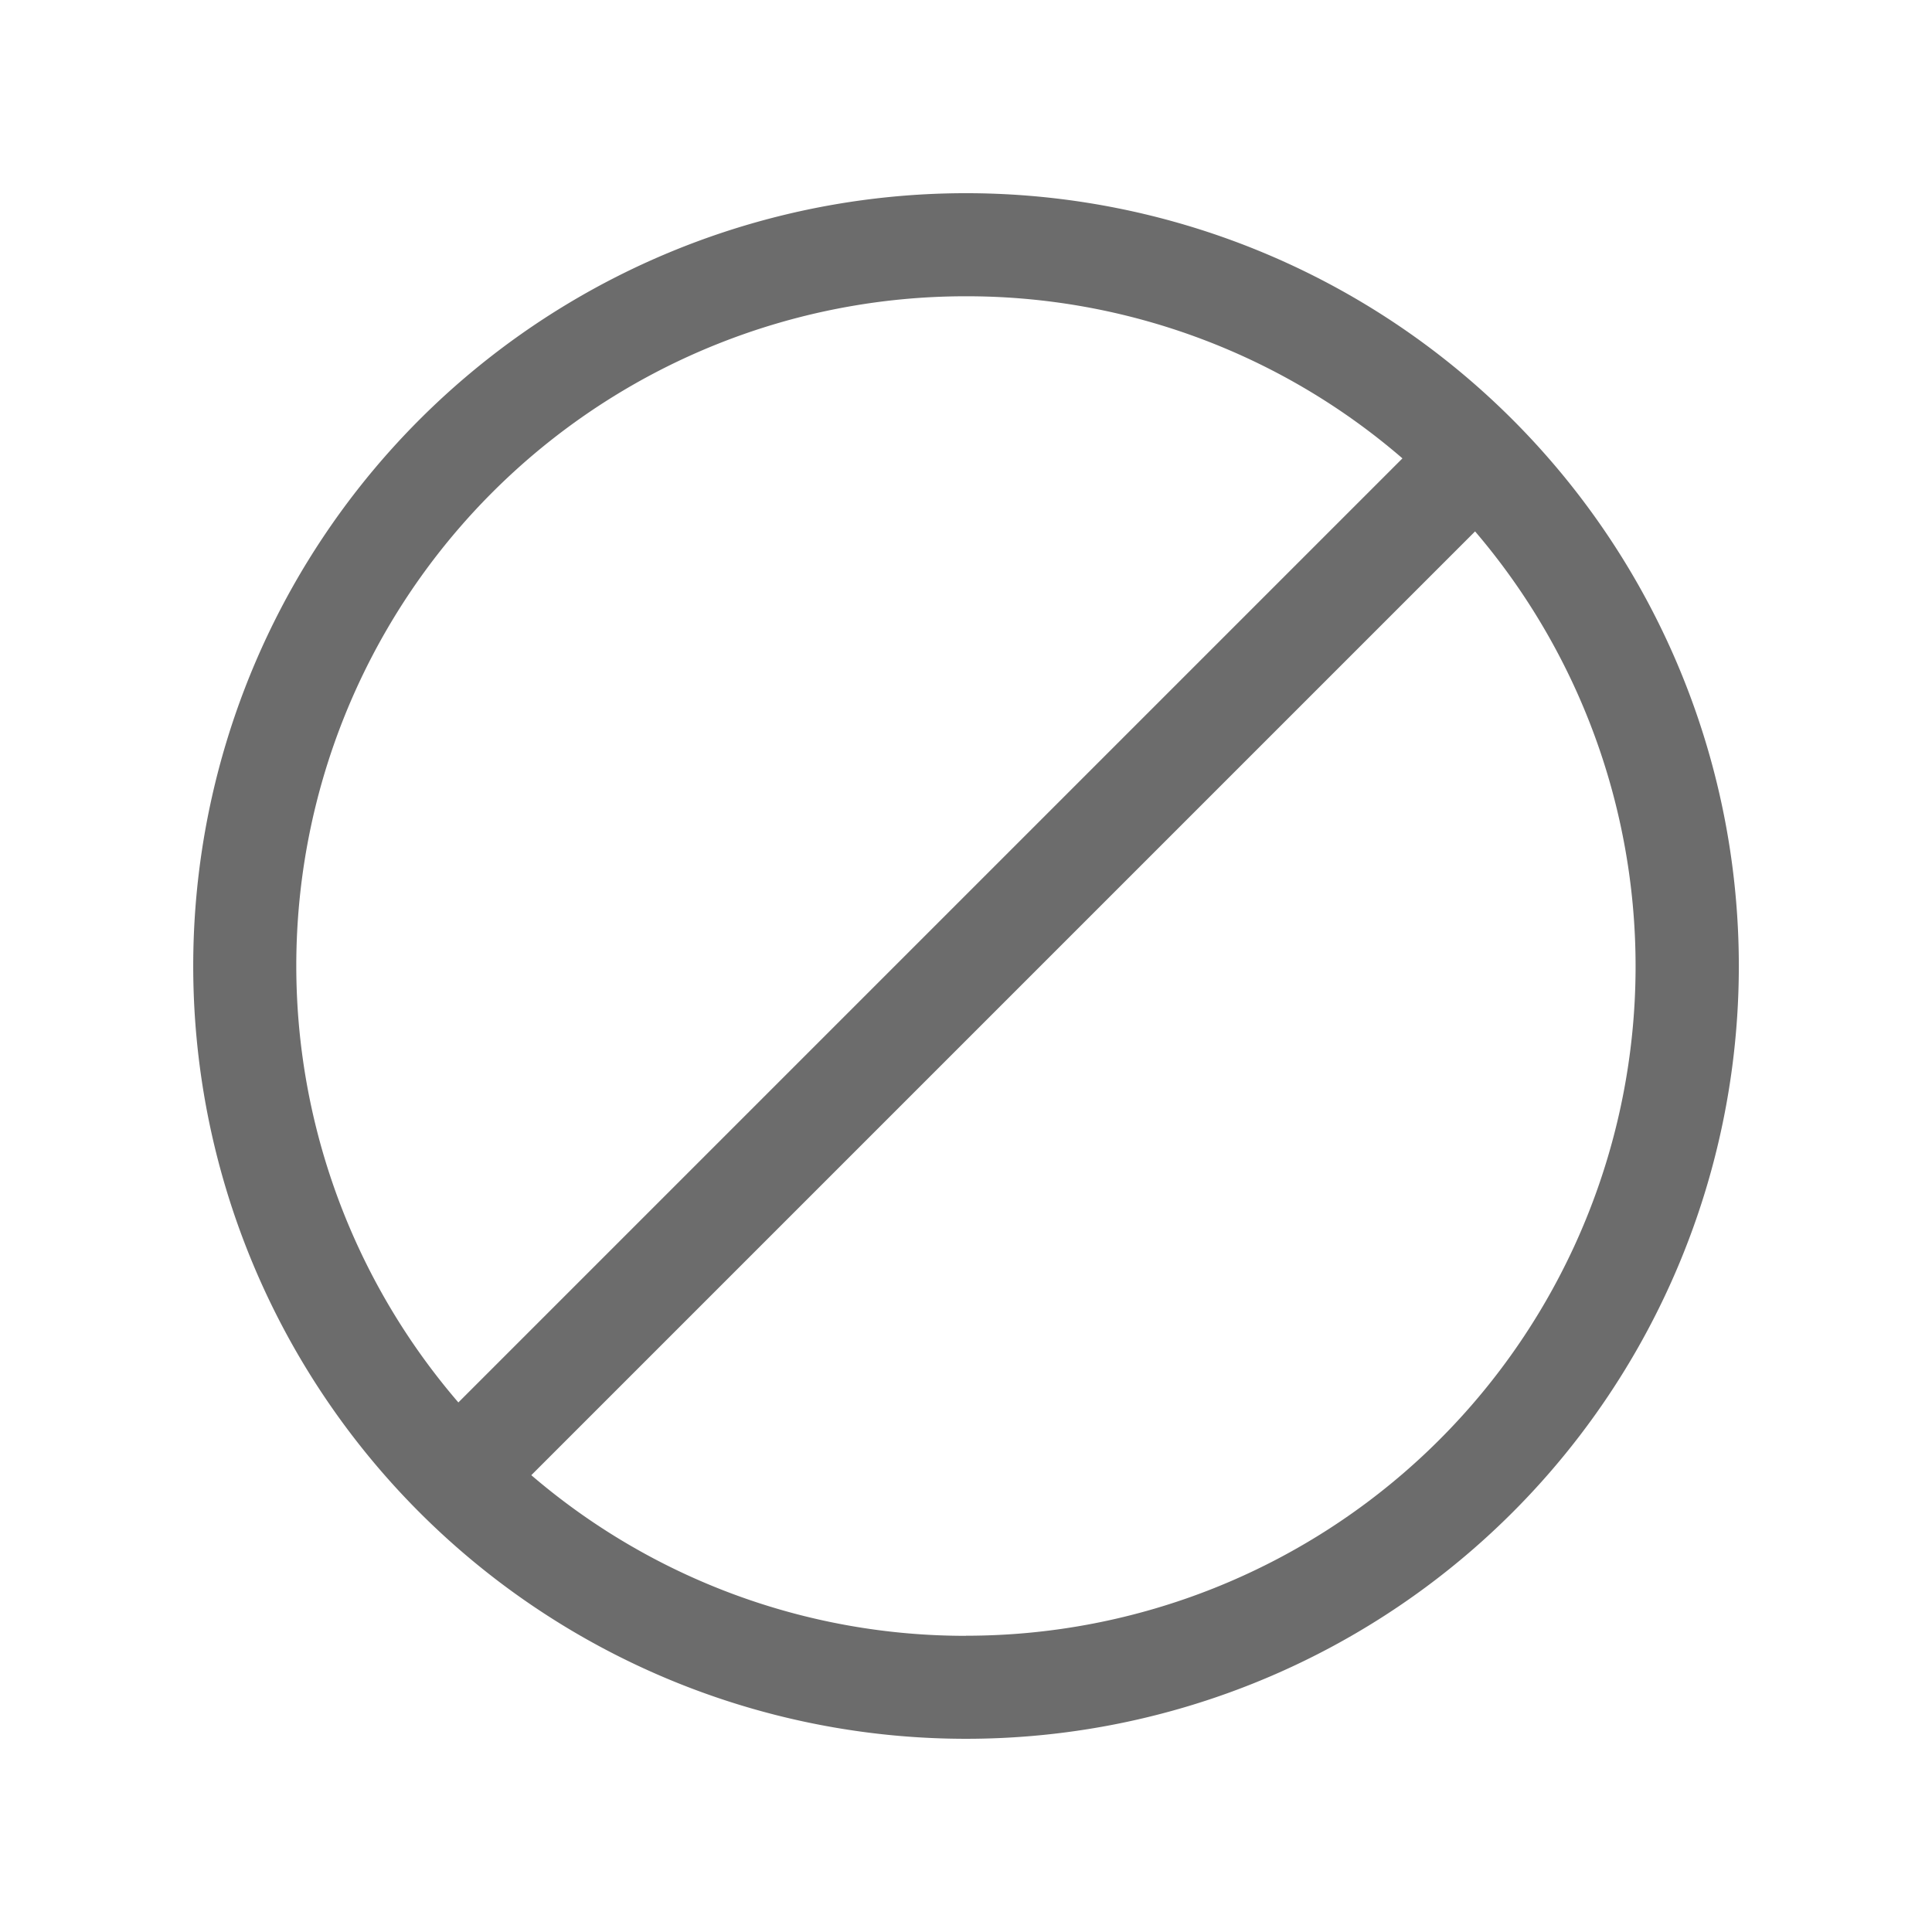 <svg xmlns="http://www.w3.org/2000/svg" width="20" height="20" viewBox="0 0 20 20">
  <g id="그룹_11" data-name="그룹 11" transform="translate(-20 -420)">
    <path id="ban" d="M14.782,3.468a8,8,0,1,0,0,11.314,8,8,0,0,0,0-11.314ZM9.125,2.192A6.9,6.9,0,0,1,13.643,3.87L3.87,13.643A6.93,6.93,0,0,1,9.125,2.192Zm0,13.867a6.9,6.9,0,0,1-4.5-1.663l9.77-9.77A6.93,6.93,0,0,1,9.125,16.058Z" transform="translate(20.875 420.875)" fill="#6c6c6c"/>
    <rect id="사각형_1029" data-name="사각형 1029" width="20" height="20" transform="translate(20 420)" fill="none" opacity="0.5"/>
  </g>
</svg>
